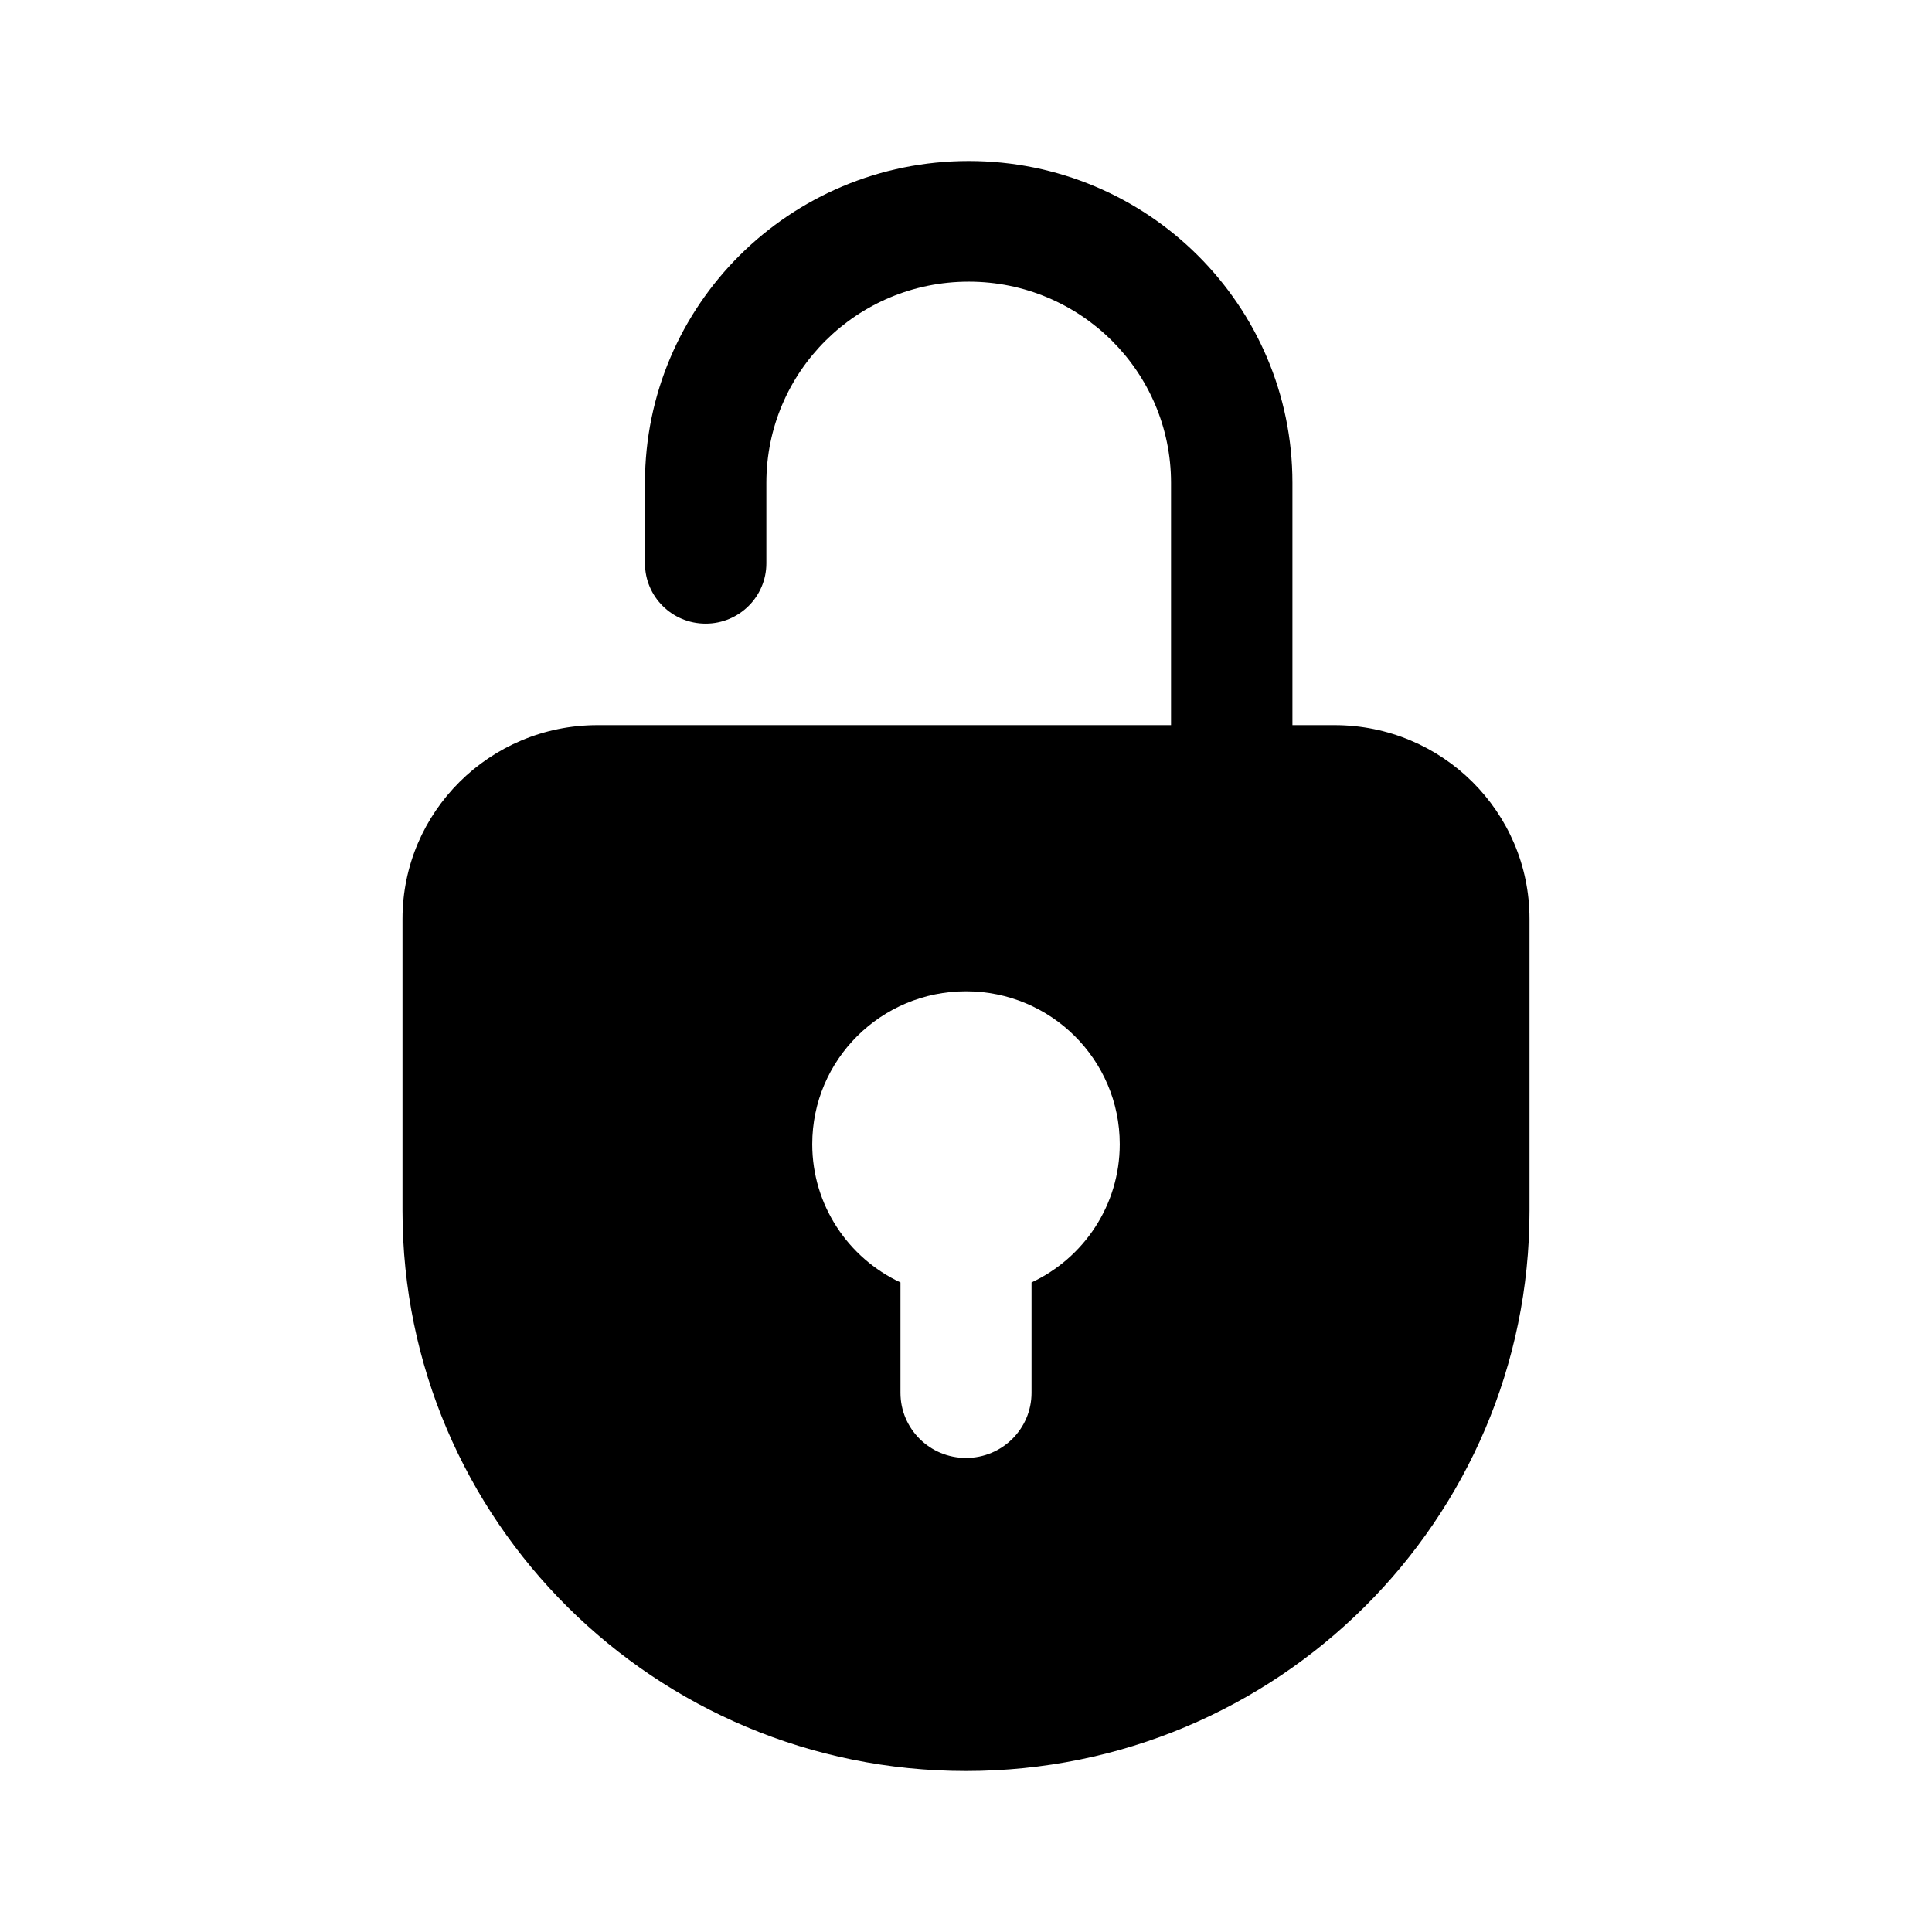 <svg width="24" height="24" viewBox="0 0 24 24" xmlns="http://www.w3.org/2000/svg">
<path fill-rule="evenodd" clip-rule="evenodd" d="M8.012 5.998C8.012 3.79 9.812 2 12.034 2C14.255 2 16.055 3.79 16.055 5.998V9.008H16.578C17.916 9.008 19 10.086 19 11.415V15.042C19 18.885 15.866 22 12 22C8.134 22 5 18.885 5 15.042V11.415C5 10.086 6.084 9.008 7.422 9.008H14.547V5.998C14.547 4.618 13.422 3.499 12.034 3.499C10.645 3.499 9.52 4.618 9.52 5.998V6.998C9.52 7.412 9.182 7.747 8.766 7.747C8.349 7.747 8.012 7.412 8.012 6.998V5.998ZM13.91 14.213C13.91 14.973 13.462 15.628 12.814 15.931V17.302C12.814 17.749 12.45 18.111 12 18.111C11.55 18.111 11.186 17.749 11.186 17.302V15.931C10.538 15.628 10.09 14.972 10.09 14.213C10.09 13.164 10.945 12.314 12 12.314C13.055 12.314 13.91 13.164 13.91 14.213Z"/>
</svg>
